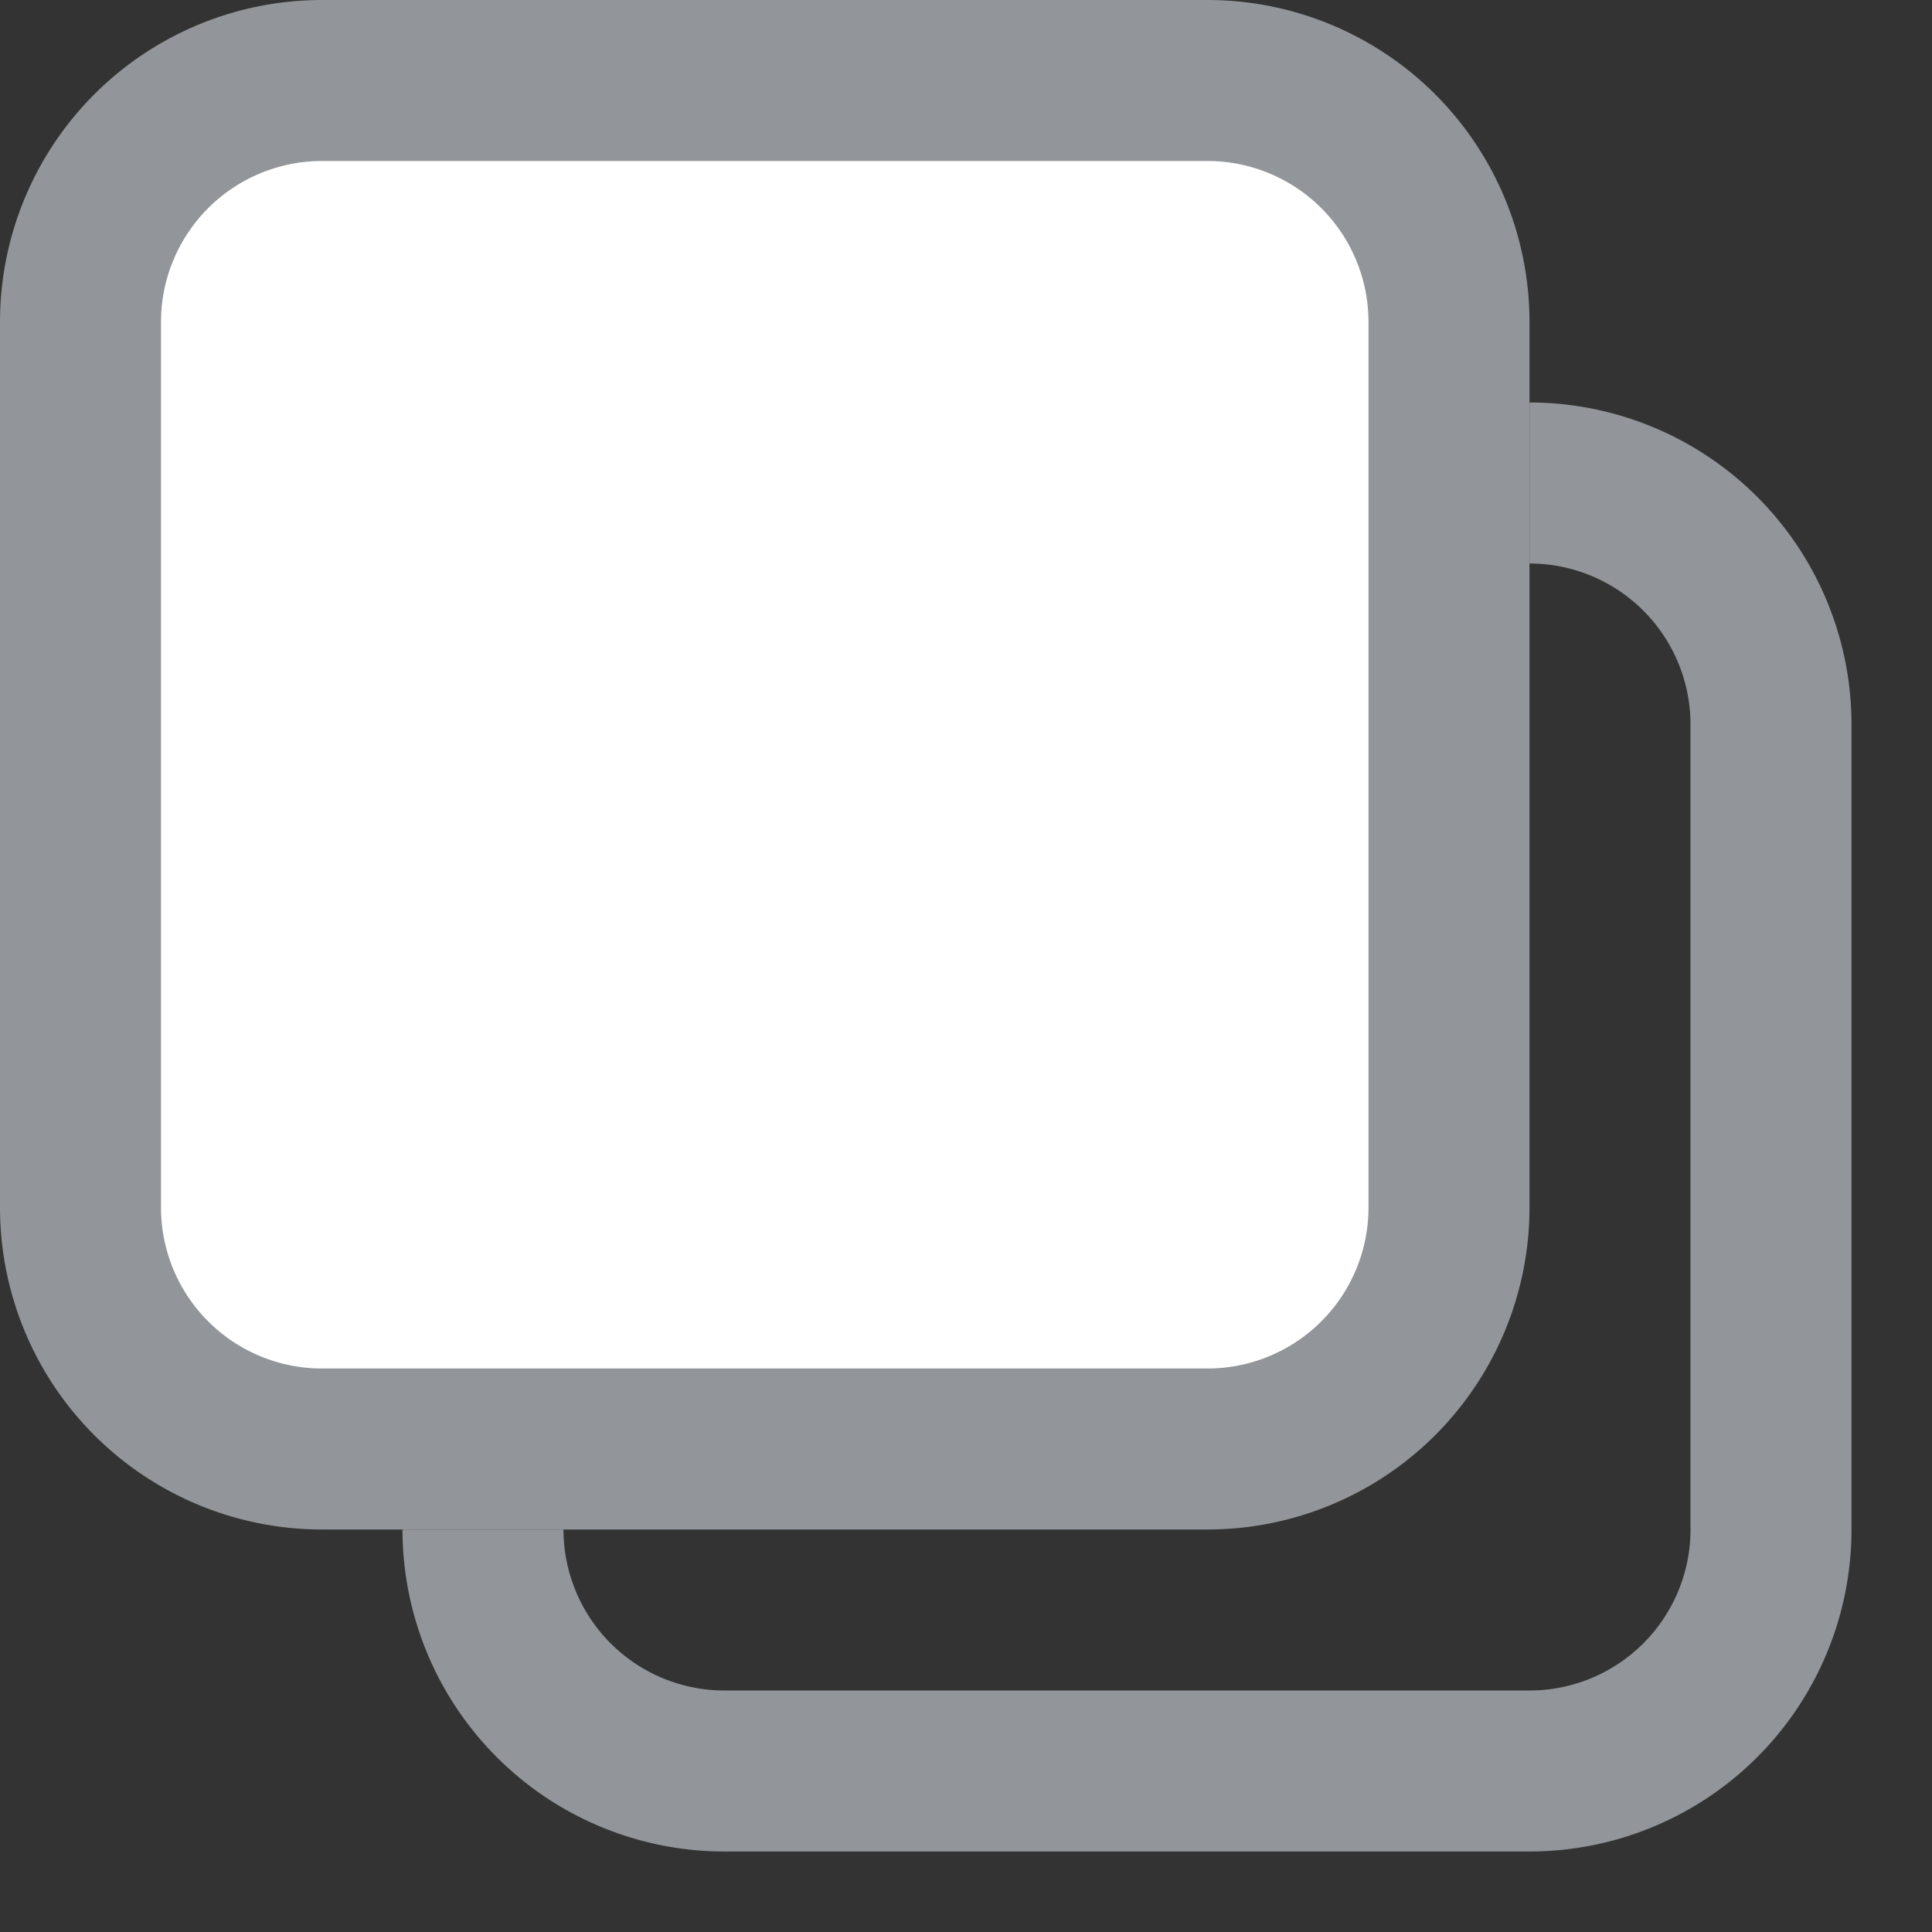 <svg xmlns="http://www.w3.org/2000/svg" width="24" height="24">
    <rect width="100%" height="100%" fill="#333333" stroke="none"/>
    <path fill="#FFF" fill-rule="evenodd" stroke="#929599" stroke-width="2" d="M4 1h11a3 3 0 0 1 3 3v11a3 3 0 0 1-3 3H4a3 3 0 0 1-3-3V4a3 3 0 0 1 3-3z"/>
    <path fill="none" stroke="#929599" stroke-width="2" d="M19 6a3 3 0 0 1 3 3v10a3 3 0 0 1-3 3H9a3 3 0 0 1-3-3"/>
</svg>
